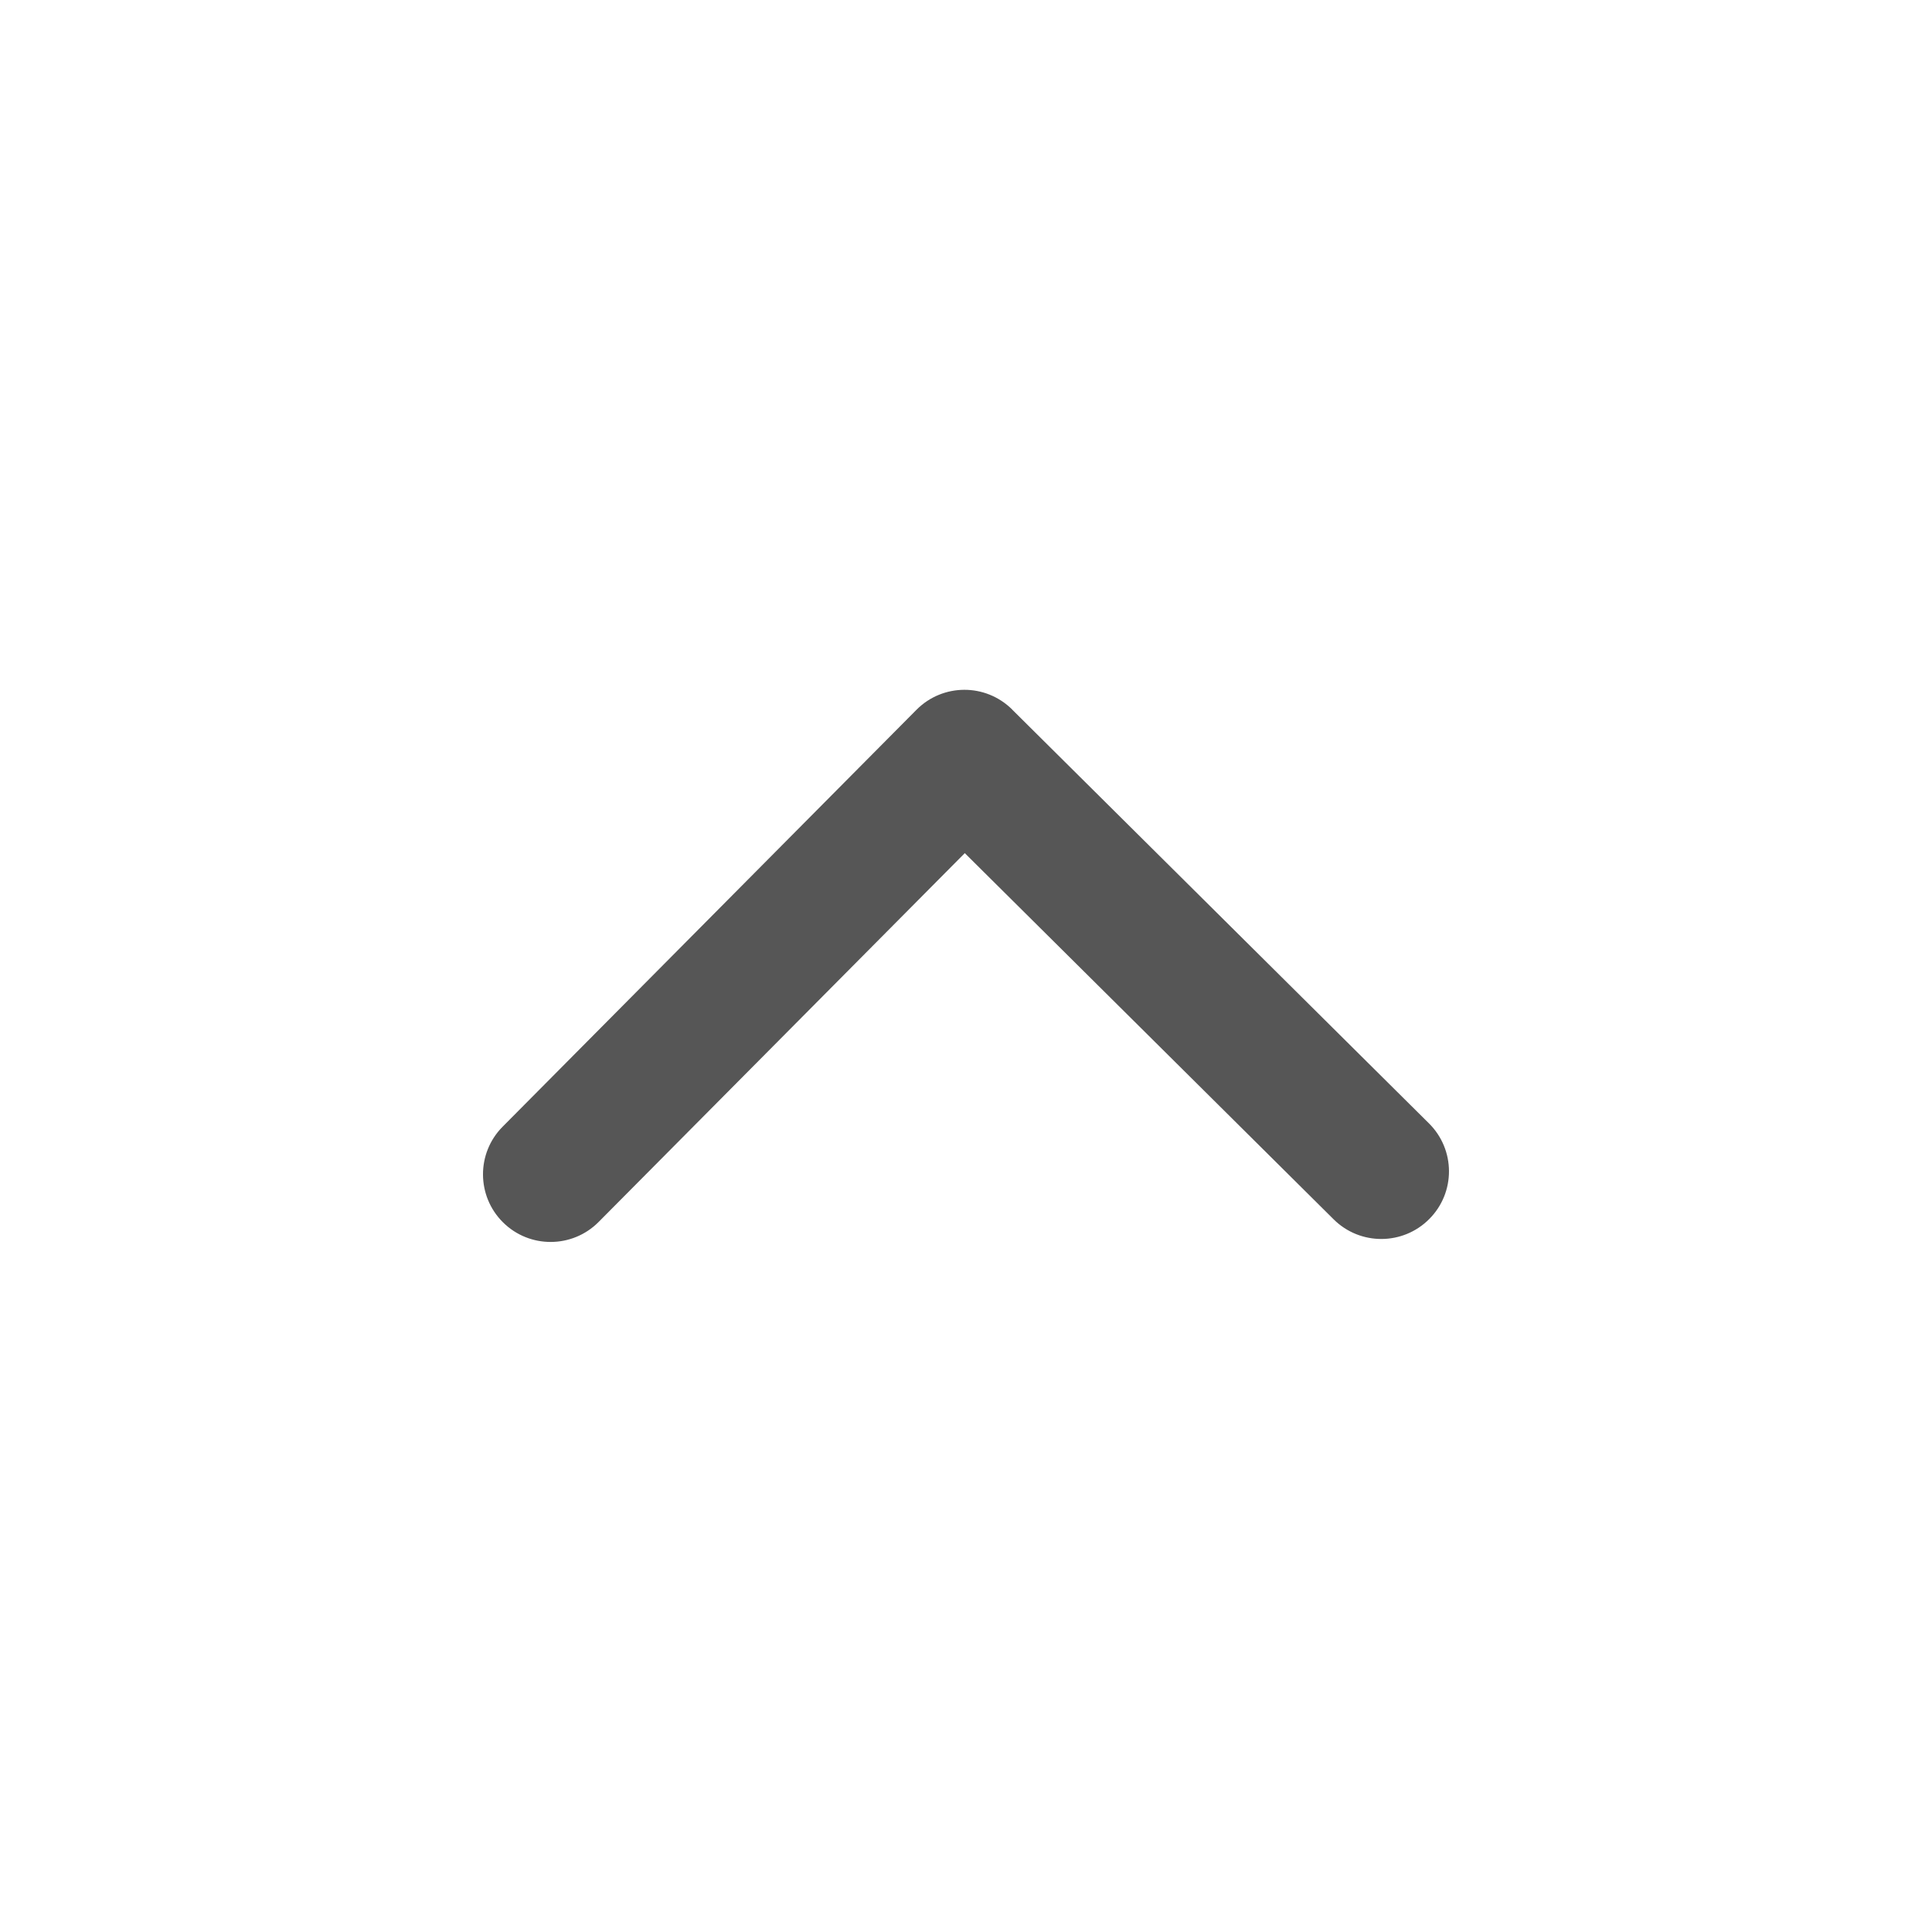 <svg width="24" height="24" version="1.1" xmlns="http://www.w3.org/2000/svg">
 <defs>
  <style id="current-color-scheme" type="text/css">.ColorScheme-Text { color:#565656; } .ColorScheme-Highlight { color:#5294e2; }</style>
 </defs>
 <path class="ColorScheme-Text" d="m12.573 8.814 5.178 5.141c0.33 0.327 0.332 0.859 0.004 1.188-0.327 0.329-0.859 0.331-1.188 0.004l-4.582-4.549-4.549 4.582c-0.327 0.329-0.859 0.331-1.188 0.004-0.329-0.327-0.331-0.859-0.004-1.188l5.141-5.179c0.164-0.165 0.378-0.247 0.593-0.248 0.215-7.77e-4 0.43 0.081 0.595 0.244z" fill="currentColor"/>
</svg>

